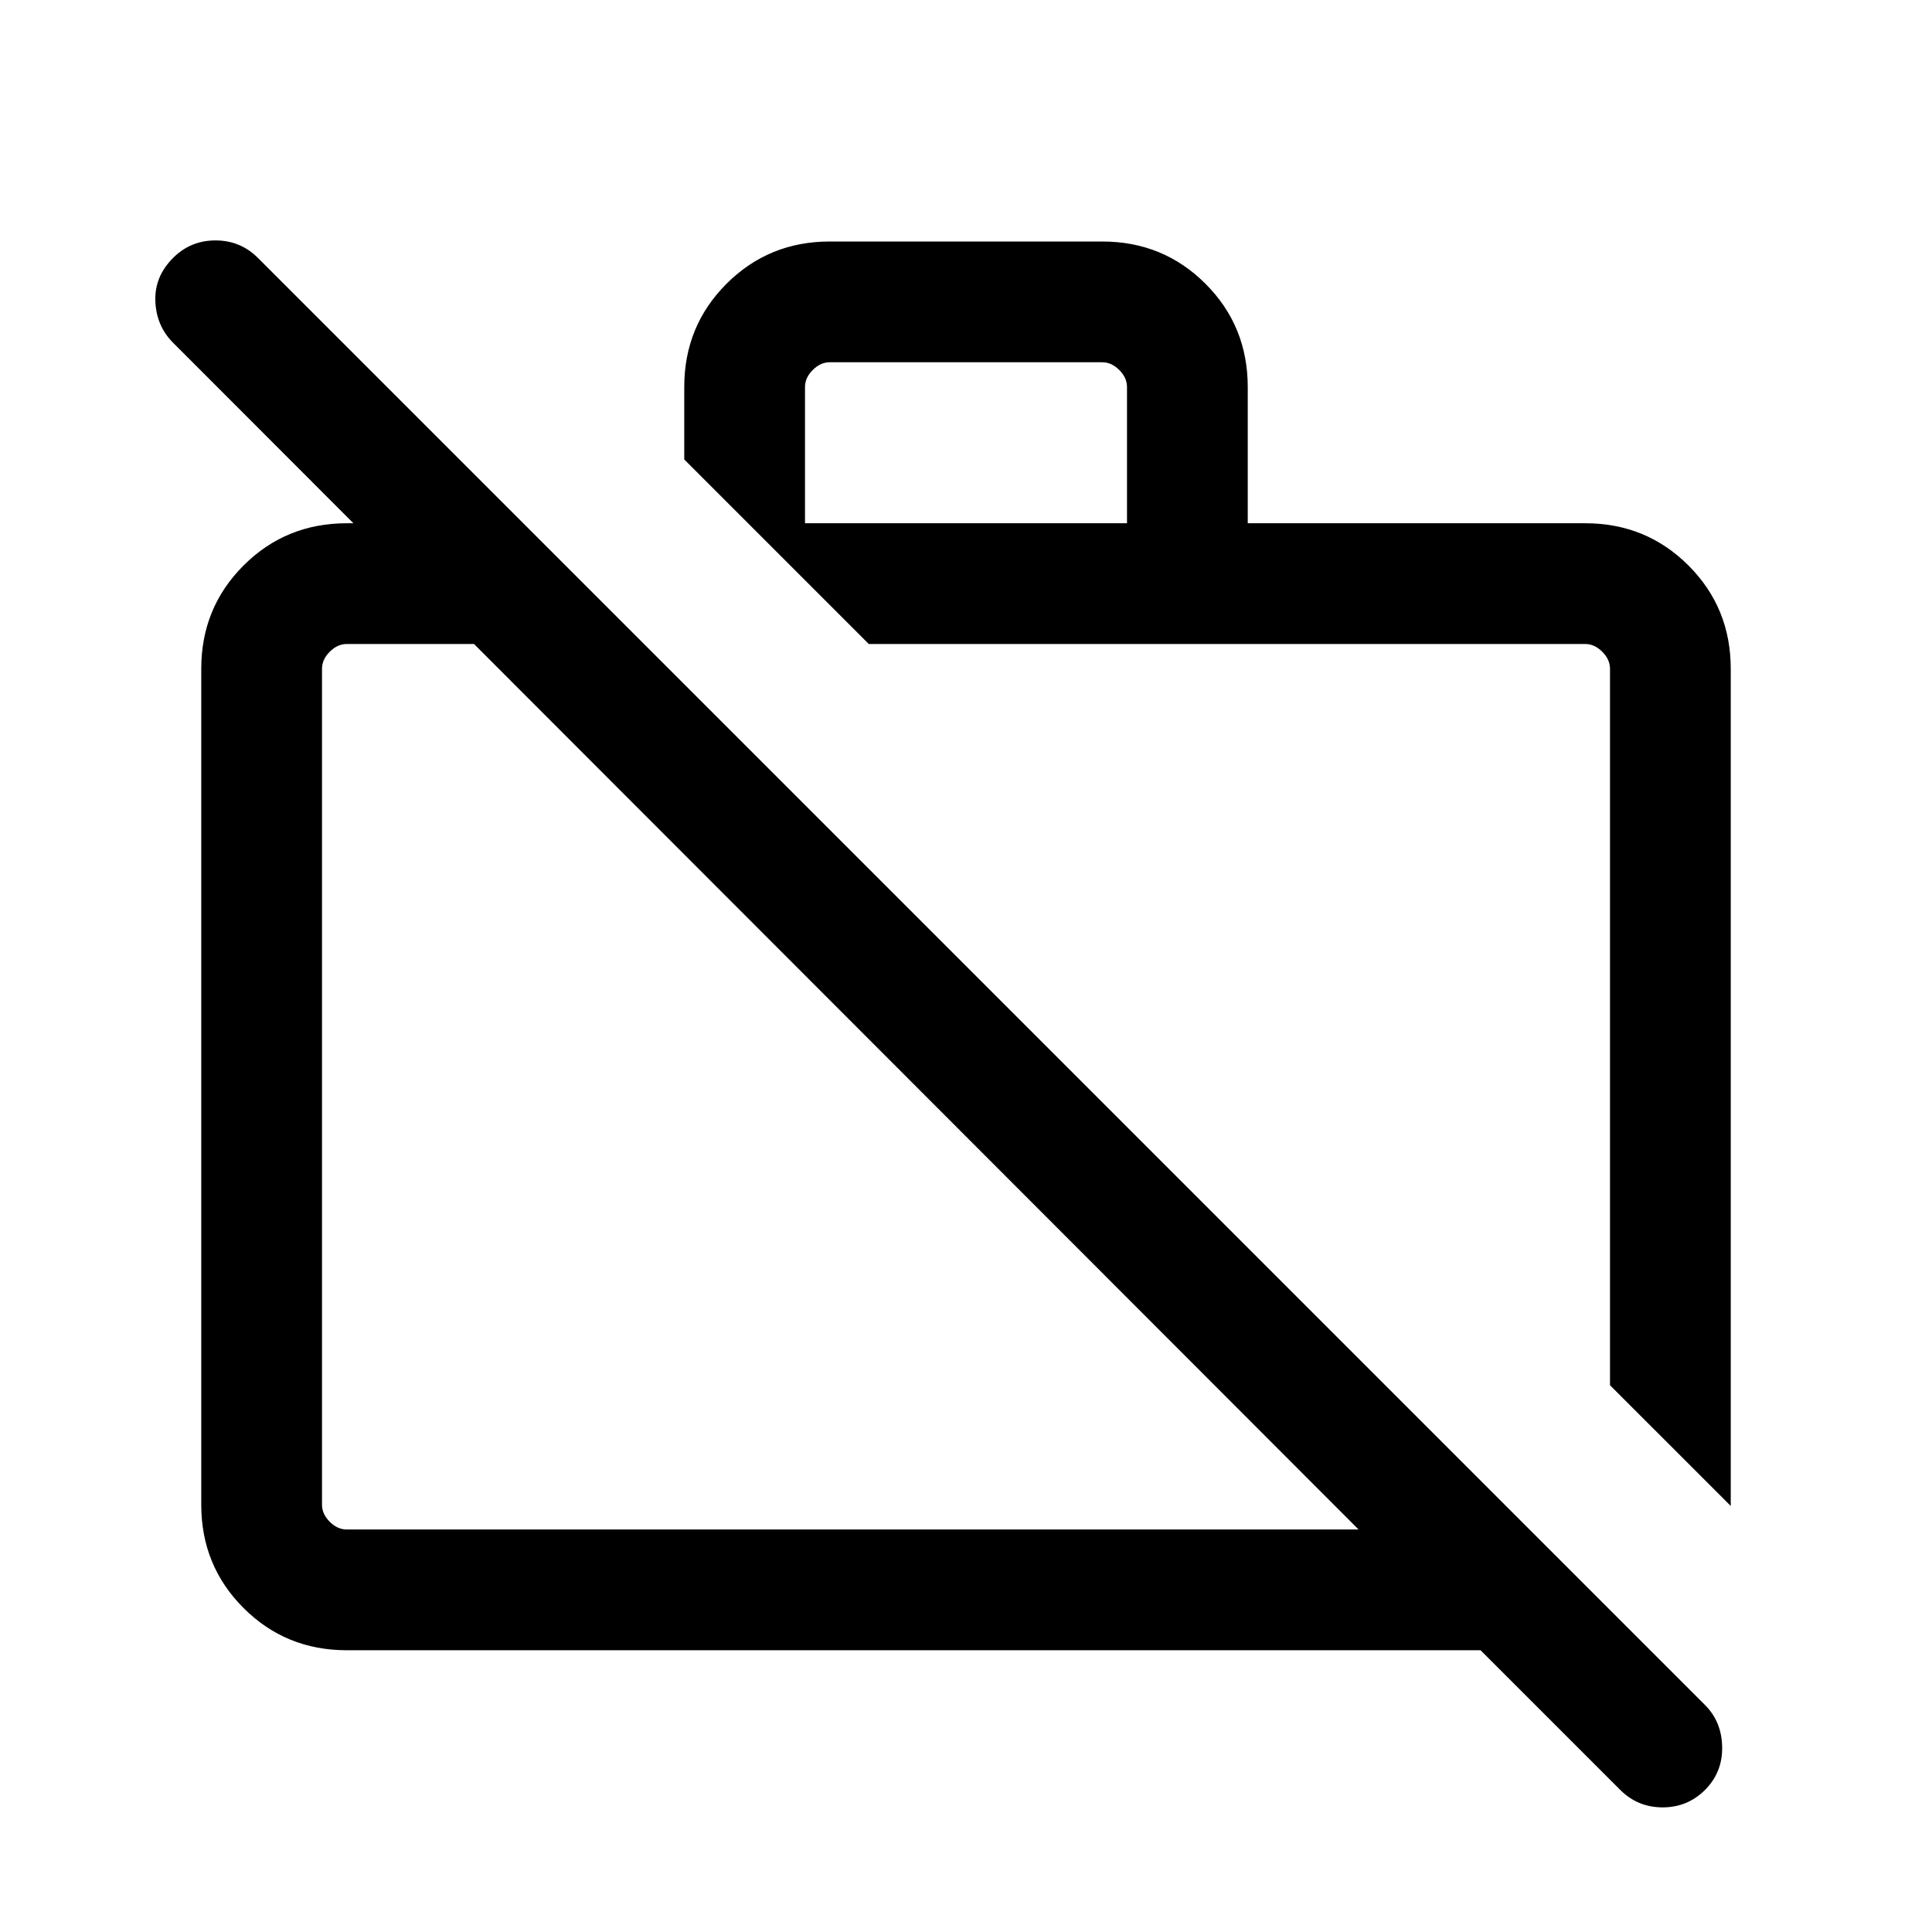 <svg xmlns="http://www.w3.org/2000/svg" height="24" viewBox="0 -960 960 960" width="24"><path d="M805.078-70.617 735.693-140H172.309q-30.308 0-51.308-21t-21-51.308v-415.382q0-30.308 21-51.308t51.308-21h87.692L320-640H172.309q-4.616 0-8.463 3.846-3.846 3.847-3.846 8.463v415.382q0 4.616 3.846 8.463 3.847 3.846 8.463 3.846h502.77L86.002-789.692q-8.307-8.308-8.807-20.577-.5-12.268 8.807-21.576 8.692-8.692 21.077-8.692 12.384 0 21.076 8.692l719.076 719.076q8.307 8.307 8.5 20.884.192 12.576-8.5 21.269-8.692 8.692-21.077 8.692-12.384 0-21.076-8.693Zm54.921-141.077L800-271.692v-355.999q0-4.616-3.846-8.463-3.847-3.846-8.463-3.846H431.692l-91.691-91.691v-35.999q0-30.307 21-51.307 21-21 51.308-21h135.382q30.308 0 51.308 21t21 51.307v67.691h167.692q30.308 0 51.308 21t21 51.308v415.997ZM400-699.999h160v-67.691q0-4.616-3.846-8.462-3.847-3.847-8.463-3.847H412.309q-4.616 0-8.463 3.847Q400-772.306 400-767.69v67.691Zm215.846 244.153ZM455.694-420Z"/></svg>